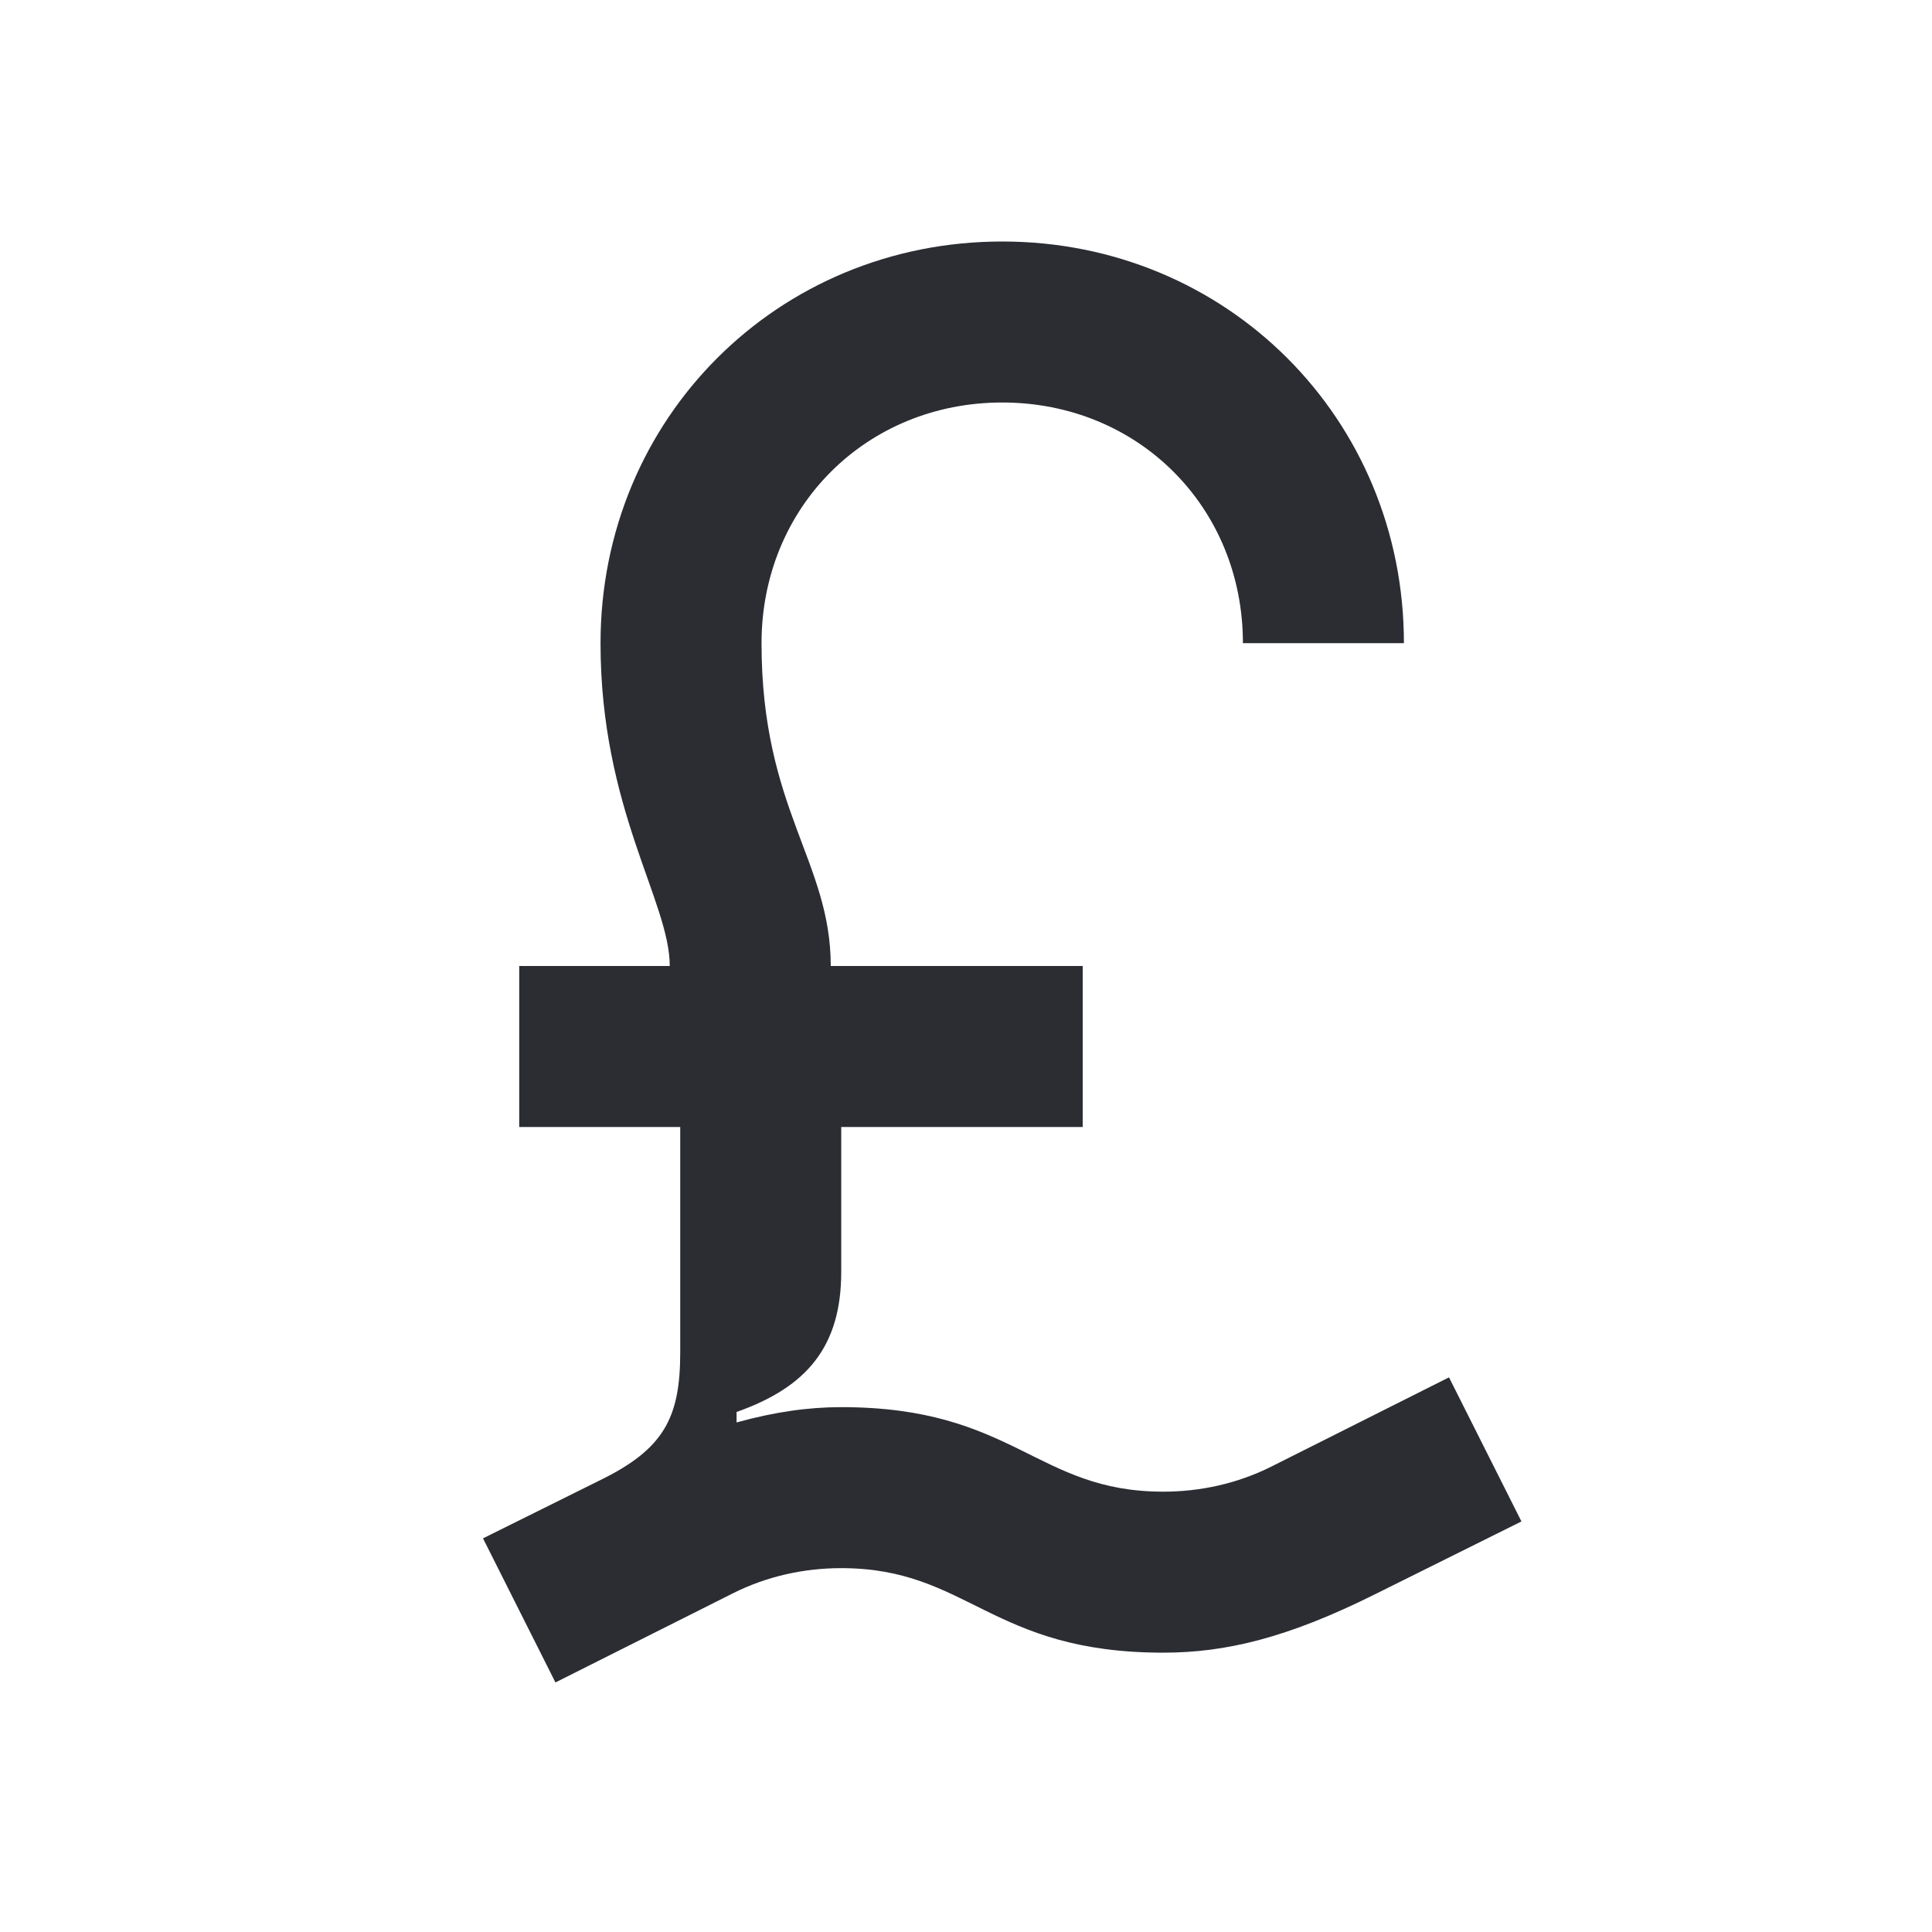 <svg width="24" height="24" viewBox="0 0 24 24" fill="none" xmlns="http://www.w3.org/2000/svg">
<path d="M18 17.11L15.79 18.22C15.37 18.43 14.91 18.53 14.45 18.53C12.87 18.53 12.6 17.48 10.45 17.48C10.04 17.48 9.62 17.54 9.15 17.67V17.54C10.03 17.23 10.45 16.72 10.45 15.8V14H13.45V12H10.32C10.32 10.7 9.46 10.05 9.46 7.99C9.46 6.3 10.76 5 12.45 5C14.14 5 15.44 6.3 15.44 7.99H17.44C17.44 5.2 15.24 3 12.45 3C9.66 3 7.46 5.2 7.46 7.99C7.46 10.05 8.32 11.2 8.32 12H6.45V14H8.45C8.45 14 8.45 15.99 8.45 16.8C8.45 17.61 8.25 18 7.45 18.39L6 19.11L6.9 20.9L9.11 19.79C9.53 19.58 9.99 19.48 10.45 19.48C12.03 19.48 12.3 20.53 14.45 20.53C15.22 20.53 15.99 20.35 17.09 19.8L18.9 18.9L18 17.11Z" fill="#2B2D33"/>
</svg>
